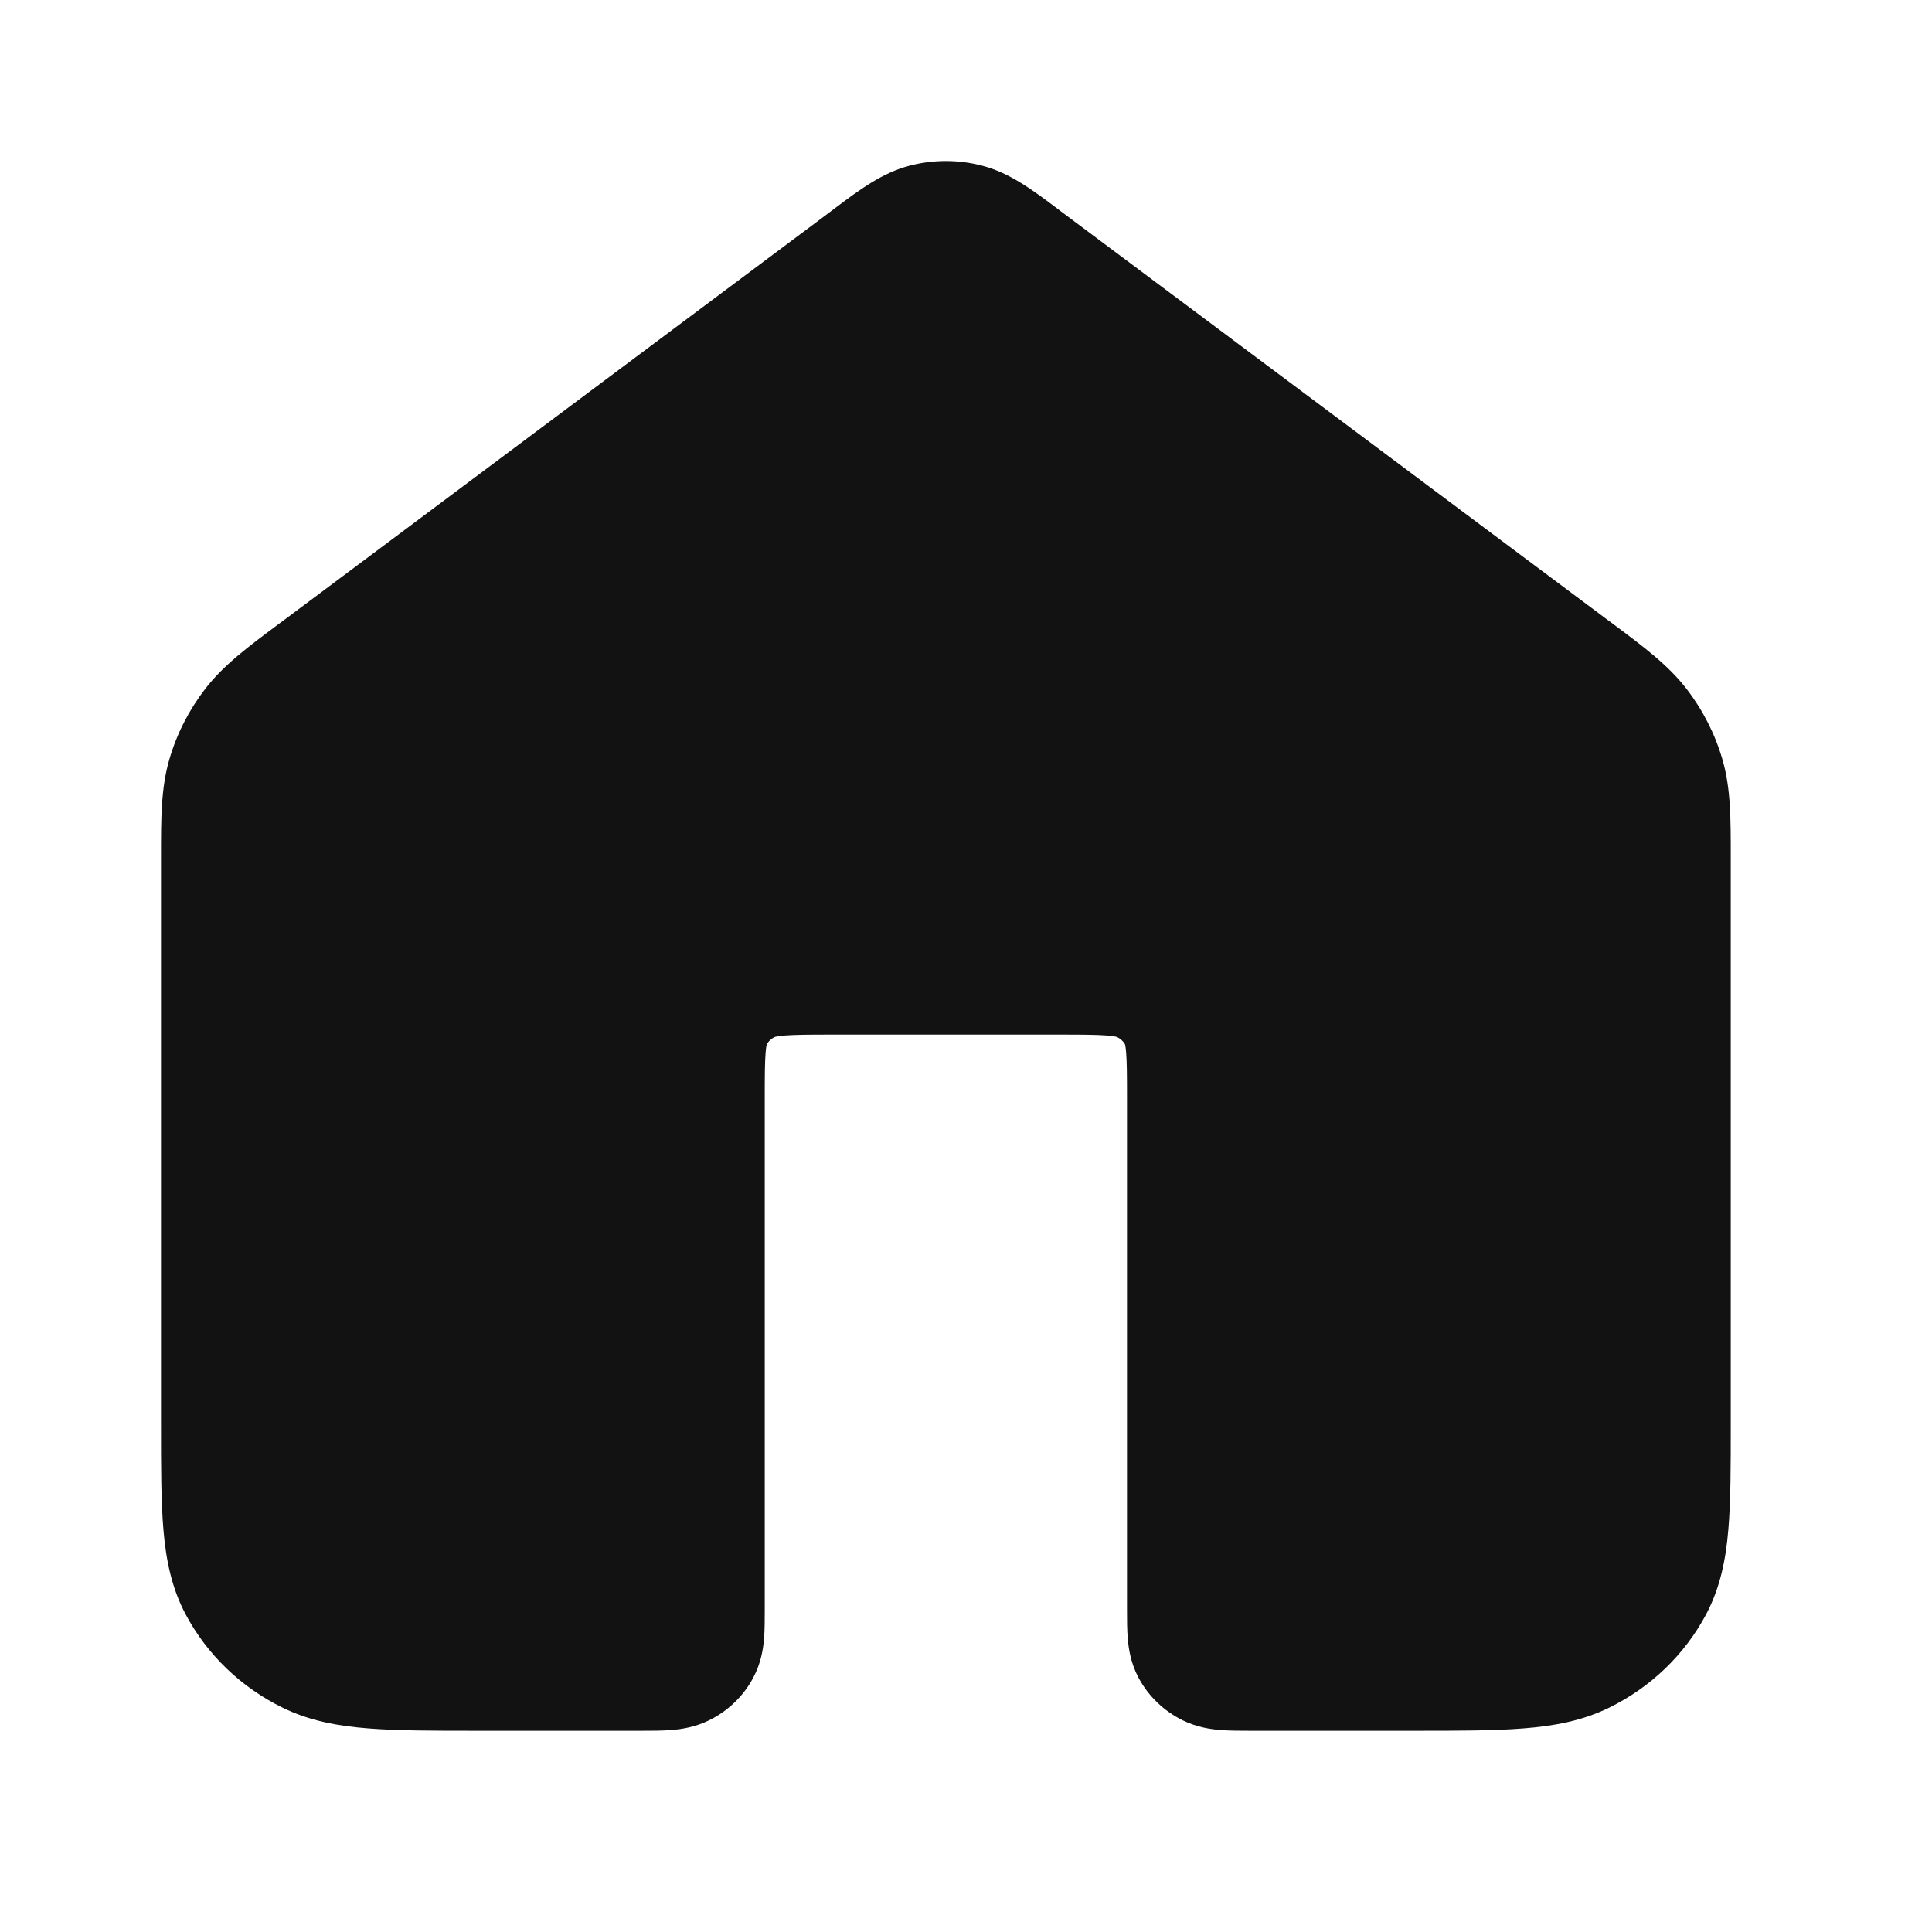 <svg width="24" height="24" viewBox="0 0 24 24" fill="none" xmlns="http://www.w3.org/2000/svg">
<path fill-rule="evenodd" clip-rule="evenodd" d="M11.3 2.058C11.595 1.981 11.905 1.981 12.2 2.058C12.542 2.146 12.834 2.366 13.111 2.574C13.135 2.592 13.158 2.61 13.181 2.627L19.964 7.696C19.987 7.713 20.01 7.73 20.033 7.747C20.419 8.035 20.725 8.264 20.952 8.559C21.153 8.82 21.304 9.116 21.396 9.432C21.501 9.791 21.5 10.17 21.5 10.638C21.5 10.666 21.5 10.695 21.5 10.723V17.706C21.5 18.218 21.5 18.648 21.47 19.001C21.439 19.37 21.37 19.721 21.195 20.052C20.927 20.557 20.503 20.962 19.988 21.214C19.653 21.378 19.3 21.442 18.922 21.471C18.559 21.5 18.114 21.5 17.579 21.5L15.53 21.5C15.408 21.5 15.276 21.5 15.163 21.491C15.036 21.481 14.867 21.456 14.693 21.371C14.461 21.257 14.266 21.073 14.142 20.839C14.048 20.662 14.021 20.489 14.01 20.36C14 20.248 14 20.118 14 20.002L14 13.64C14 13.358 13.999 13.193 13.989 13.072C13.984 13.012 13.978 12.982 13.975 12.972C13.955 12.937 13.922 12.904 13.876 12.882C13.868 12.879 13.834 12.87 13.748 12.863C13.618 12.853 13.442 12.852 13.15 12.852H10.35C10.058 12.852 9.883 12.853 9.752 12.863C9.666 12.87 9.632 12.879 9.624 12.882C9.578 12.904 9.545 12.937 9.525 12.972C9.522 12.982 9.516 13.012 9.511 13.072C9.501 13.193 9.5 13.358 9.5 13.64L9.5 20.002C9.5 20.118 9.5 20.248 9.491 20.36C9.48 20.489 9.452 20.662 9.358 20.839C9.234 21.073 9.04 21.257 8.807 21.371C8.633 21.456 8.465 21.481 8.337 21.491C8.224 21.5 8.092 21.5 7.97 21.5L5.921 21.5C5.386 21.5 4.941 21.5 4.578 21.471C4.2 21.442 3.847 21.378 3.512 21.214C2.997 20.962 2.573 20.557 2.305 20.052C2.13 19.721 2.061 19.37 2.03 19.001C2 18.648 2 18.218 2 17.706L2 10.723C2 10.695 2 10.666 2 10.638C2 10.17 1.999 9.791 2.104 9.432C2.196 9.116 2.347 8.82 2.548 8.559C2.775 8.264 3.081 8.035 3.468 7.747C3.49 7.73 3.513 7.713 3.537 7.696L10.319 2.627C10.342 2.61 10.365 2.592 10.389 2.574C10.666 2.366 10.958 2.146 11.3 2.058ZM9.527 12.967L9.526 12.969L9.527 12.967ZM13.878 12.882L13.876 12.882L13.878 12.882ZM13.974 12.967L13.974 12.969L13.974 12.967Z" fill="#121212"/>
</svg>
